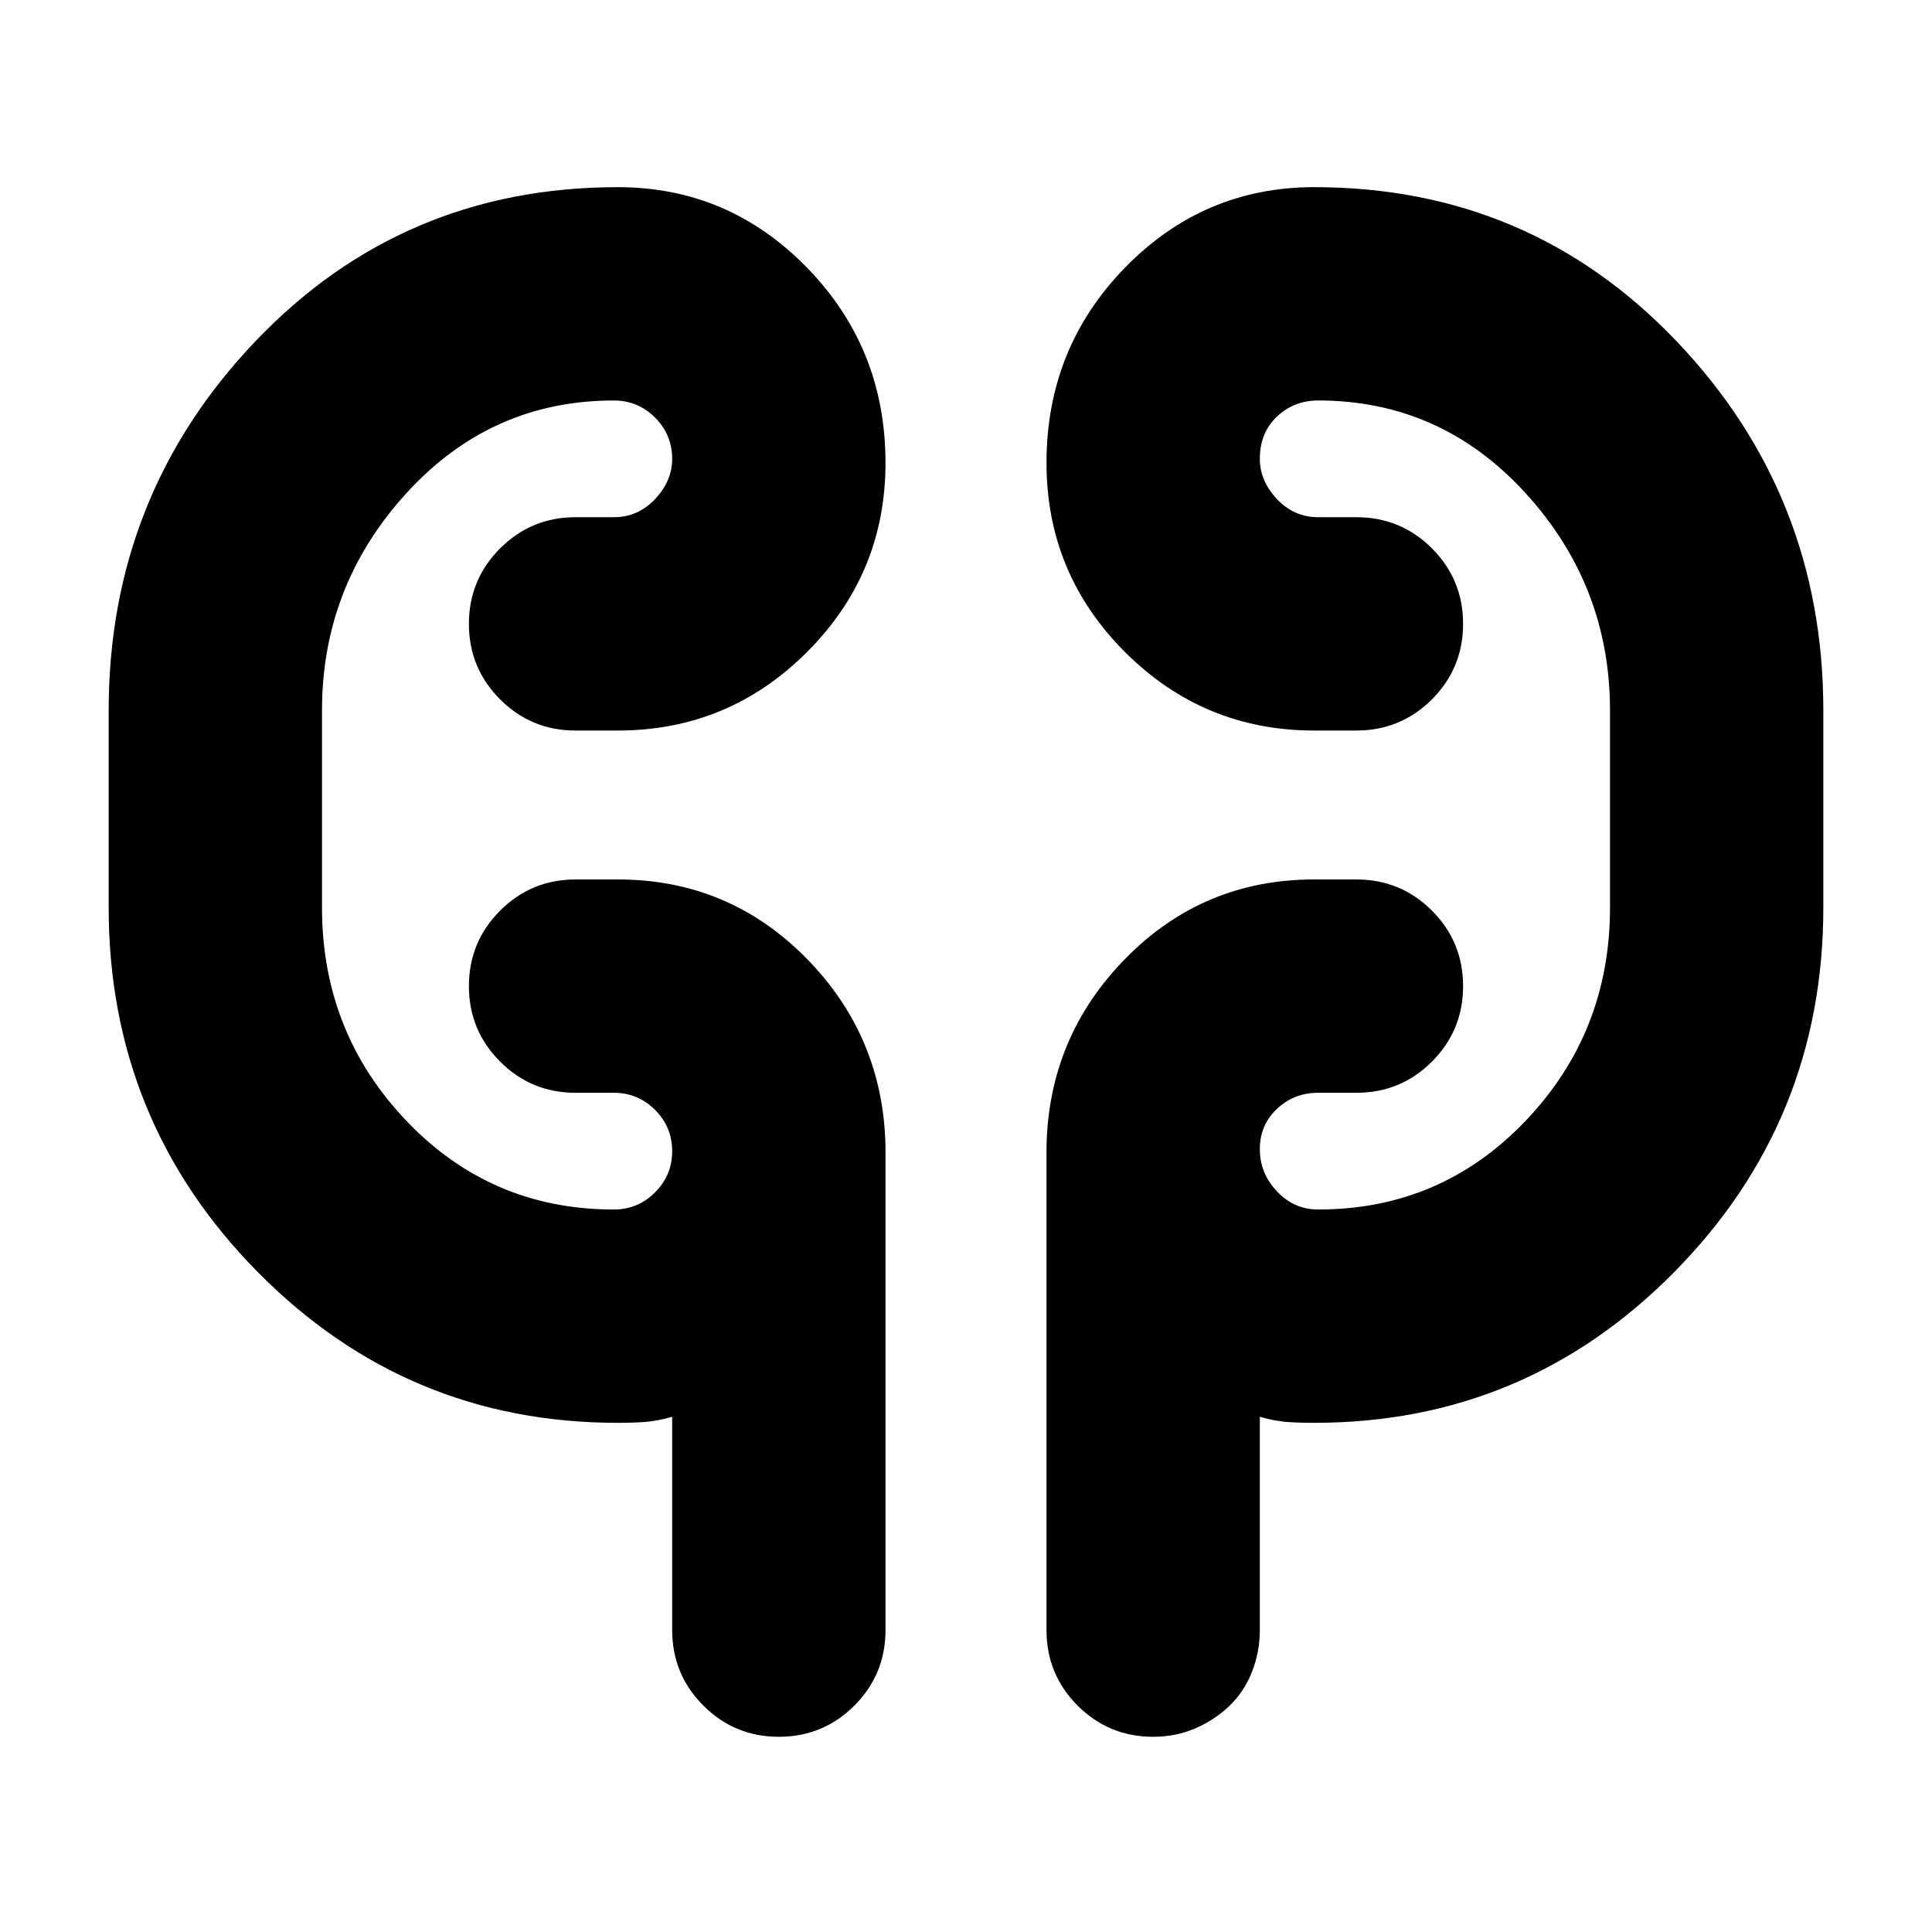 <svg xmlns="http://www.w3.org/2000/svg" height="24" width="24"><path d="M7.675 17.675q-2.625 0-4.475-1.875-1.85-1.875-1.85-4.525v-2.45q0-2.675 1.825-4.588Q5 2.325 7.675 2.325q1.375 0 2.35 1Q11 4.325 11 5.75q0 1.375-.975 2.35-.975.975-2.35.975H7.15q-.55 0-.937-.387-.388-.388-.388-.938 0-.55.388-.938.387-.387.937-.387h.475q.3 0 .512-.225.213-.225.213-.5 0-.3-.213-.513-.212-.212-.512-.212-1.525 0-2.575 1.15Q4 7.275 4 8.825v2.45q0 1.55 1.05 2.65 1.05 1.1 2.575 1.1.3 0 .512-.213.213-.212.213-.512 0-.3-.213-.513-.212-.212-.512-.212H7.15q-.55 0-.937-.387-.388-.388-.388-.938 0-.55.388-.938.387-.387.937-.387h.525q1.375 0 2.338.975.962.975.987 2.35v6q0 .55-.387.938-.388.387-.938.387-.55 0-.937-.387-.388-.388-.388-.938V17.6q-.175.05-.325.063-.15.012-.35.012Zm8.65 0q-.2 0-.35-.012-.15-.013-.325-.063v2.65q0 .275-.1.525t-.287.425q-.188.175-.425.275-.238.1-.513.1-.55 0-.938-.387Q13 20.8 13 20.25v-6q.025-1.375.988-2.35.962-.975 2.337-.975h.525q.55 0 .938.387.387.388.387.938 0 .55-.387.938-.388.387-.938.387h-.475q-.3 0-.512.2-.213.2-.213.5t.213.525q.212.225.512.225 1.525 0 2.575-1.1 1.05-1.1 1.05-2.65v-2.45q0-1.55-1.05-2.7-1.05-1.15-2.575-1.15-.3 0-.512.2-.213.2-.213.525 0 .275.213.5.212.225.512.225h.475q.55 0 .938.387.387.388.387.938 0 .55-.387.938-.388.387-.938.387h-.525q-1.375 0-2.35-.975Q13 7.125 13 5.75q0-1.425.975-2.425.975-1 2.35-1 2.675 0 4.5 1.912Q22.65 6.15 22.65 8.825v2.45q0 2.65-1.85 4.525-1.85 1.875-4.475 1.875ZM4 10.925v-1.85Zm16-1.85v2.2Z"/></svg>